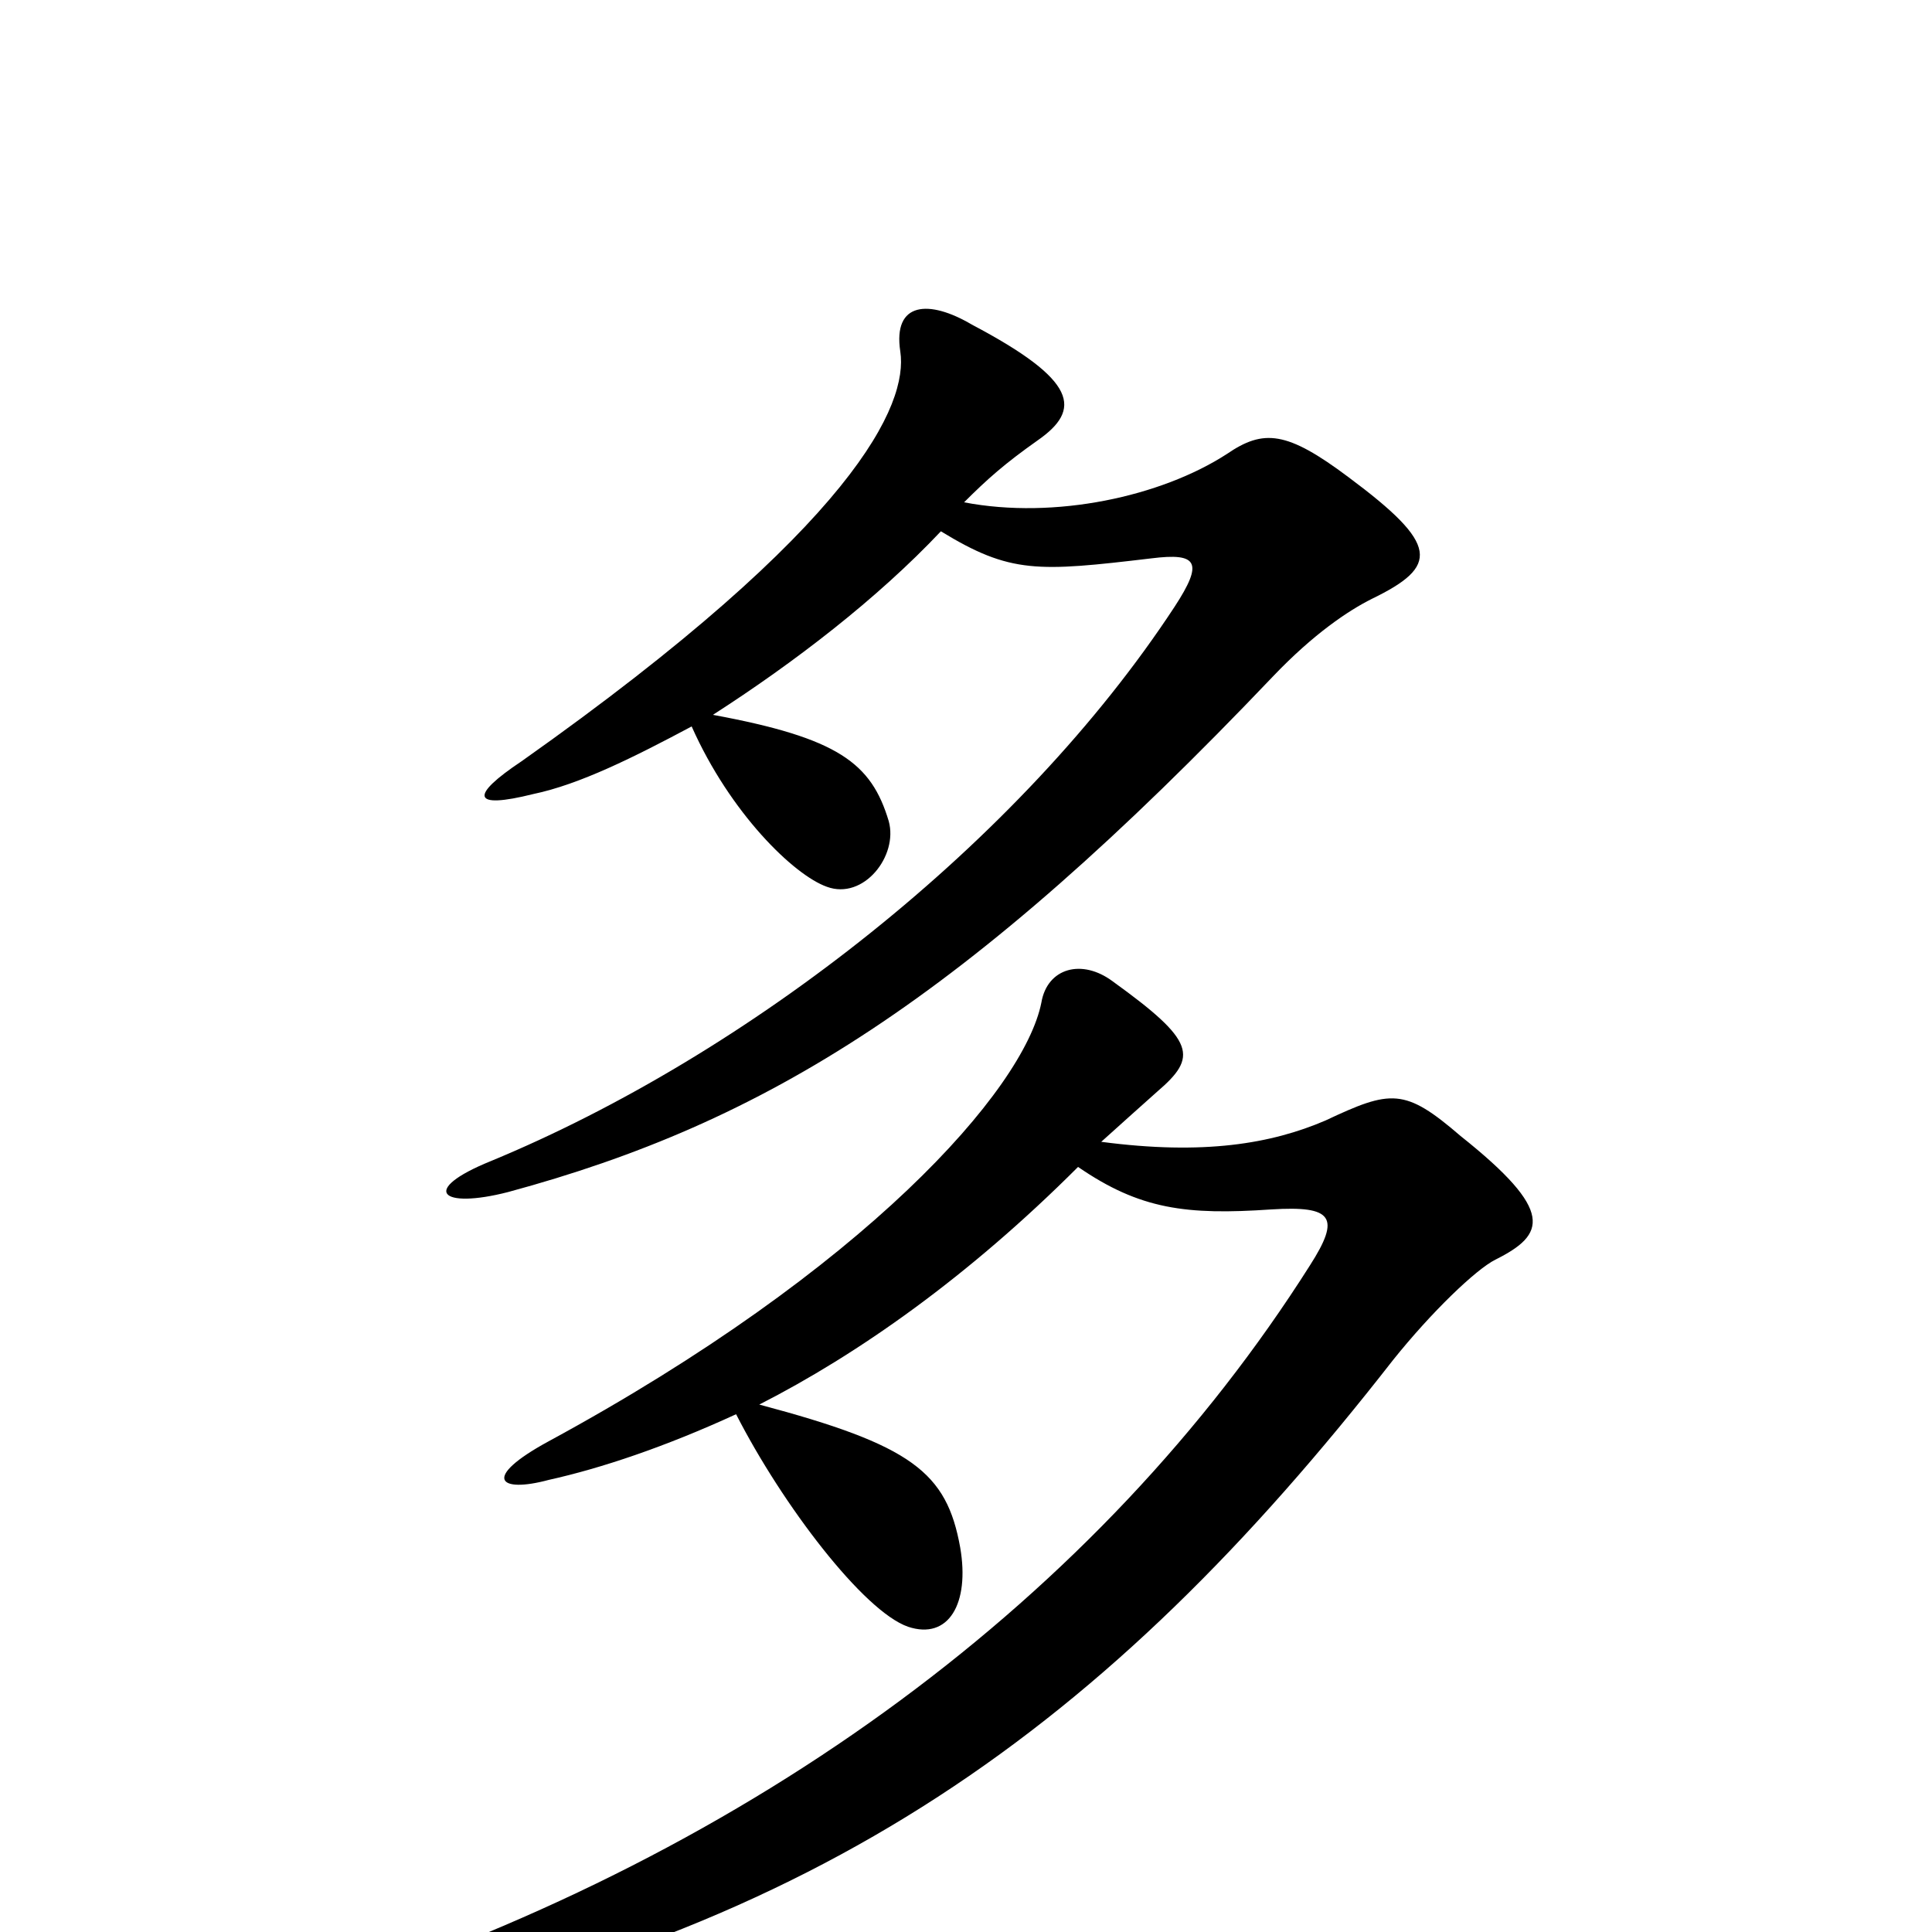 <svg xmlns="http://www.w3.org/2000/svg" viewBox="0 -1000 1000 1000">
	<path fill="#000000" d="M710 -690C745 -707 745 -718 698 -753C666 -777 654 -778 635 -765C601 -743 546 -731 499 -740C511 -752 520 -760 537 -772C560 -788 558 -803 503 -832C481 -845 462 -844 466 -818C470 -791 444 -729 270 -606C243 -588 244 -581 276 -589C300 -594 328 -608 358 -624C378 -579 411 -547 428 -541C447 -534 465 -557 460 -575C451 -605 434 -618 369 -630C411 -657 454 -690 487 -725C523 -703 537 -704 596 -711C620 -714 623 -709 608 -686C528 -564 387 -454 254 -399C217 -384 228 -374 263 -383C396 -419 499 -482 659 -650C680 -672 698 -684 710 -690ZM774 -348C800 -361 805 -373 756 -412C727 -437 720 -436 686 -420C658 -408 623 -402 570 -409C580 -418 590 -427 599 -435C620 -453 619 -461 576 -492C560 -504 542 -499 539 -481C530 -436 448 -343 284 -254C249 -235 258 -227 284 -234C311 -240 344 -251 381 -268C405 -221 447 -166 470 -158C491 -151 502 -170 497 -199C490 -238 472 -252 393 -273C444 -299 501 -339 558 -396C590 -374 614 -371 658 -374C690 -376 694 -370 678 -345C569 -173 391 -42 170 31C119 48 129 60 172 51C425 0 572 -105 721 -296C741 -321 764 -343 774 -348Z"/>
</svg>